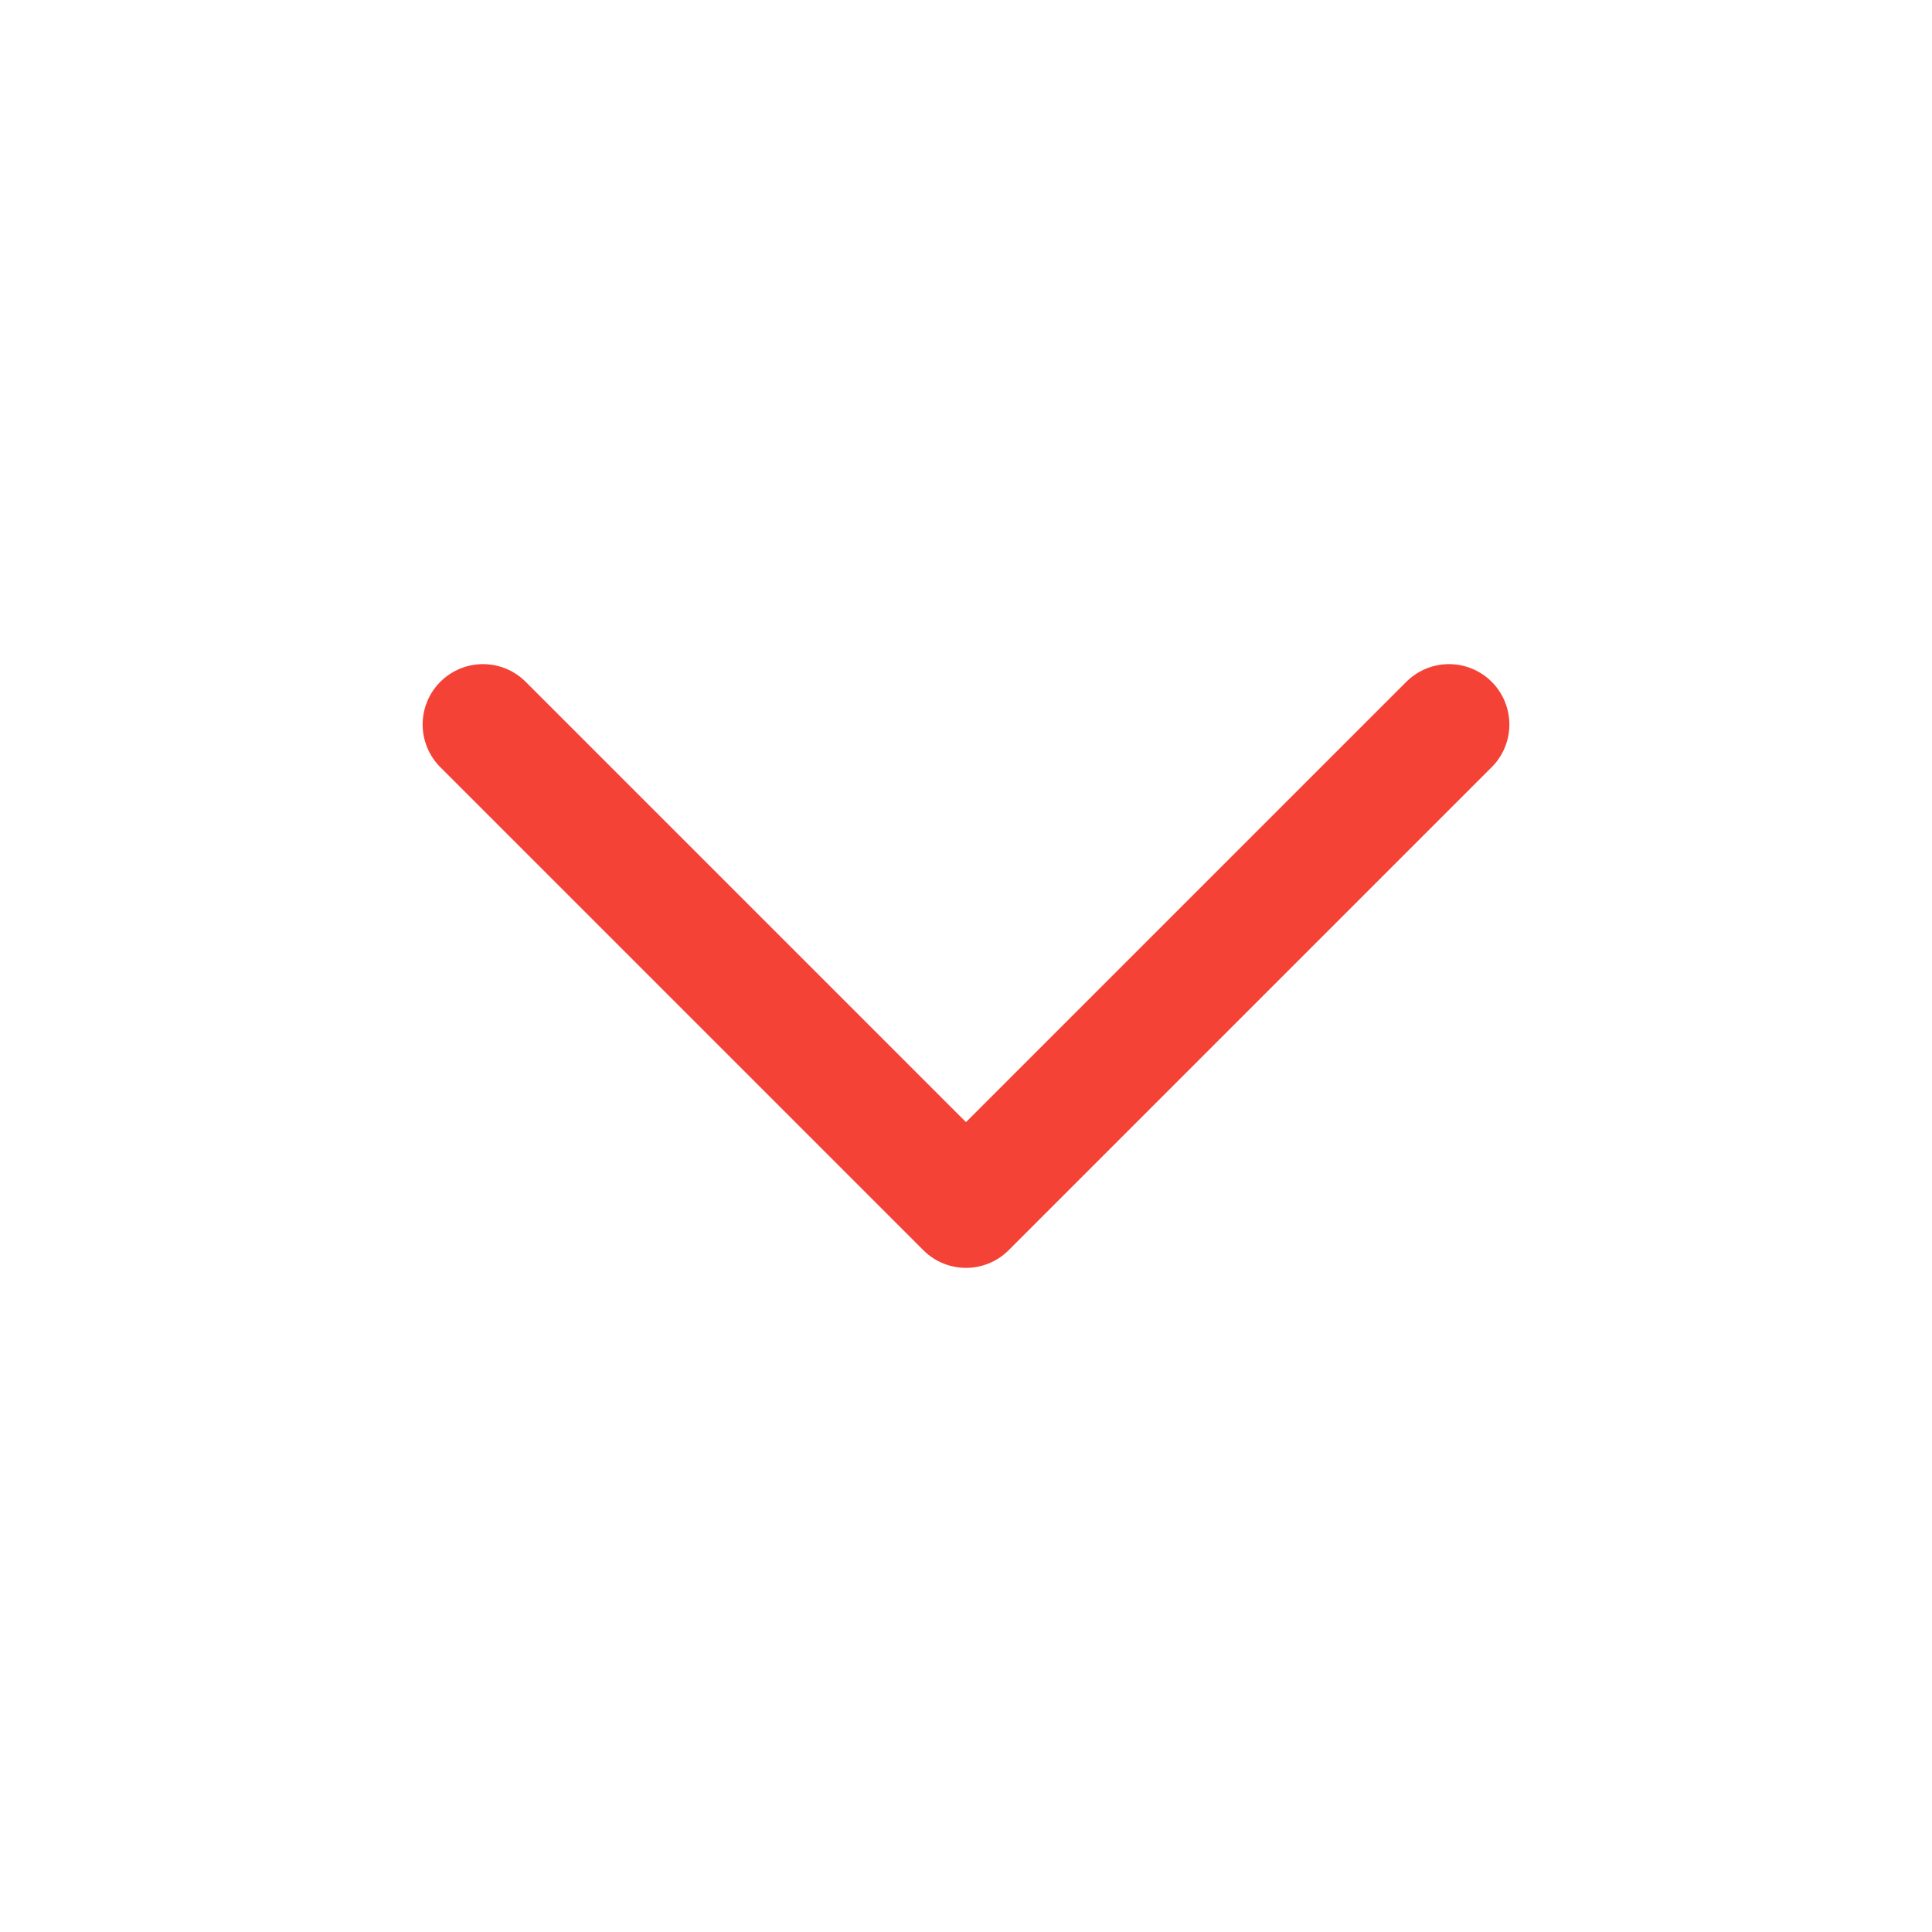 <svg width="24" height="24" viewBox="0 0 24 24" fill="none" xmlns="http://www.w3.org/2000/svg">
<path d="M6 9L12 15L18 9" stroke="#F44336" stroke-width="1.5" stroke-linecap="round" stroke-linejoin="round"/>
</svg>
